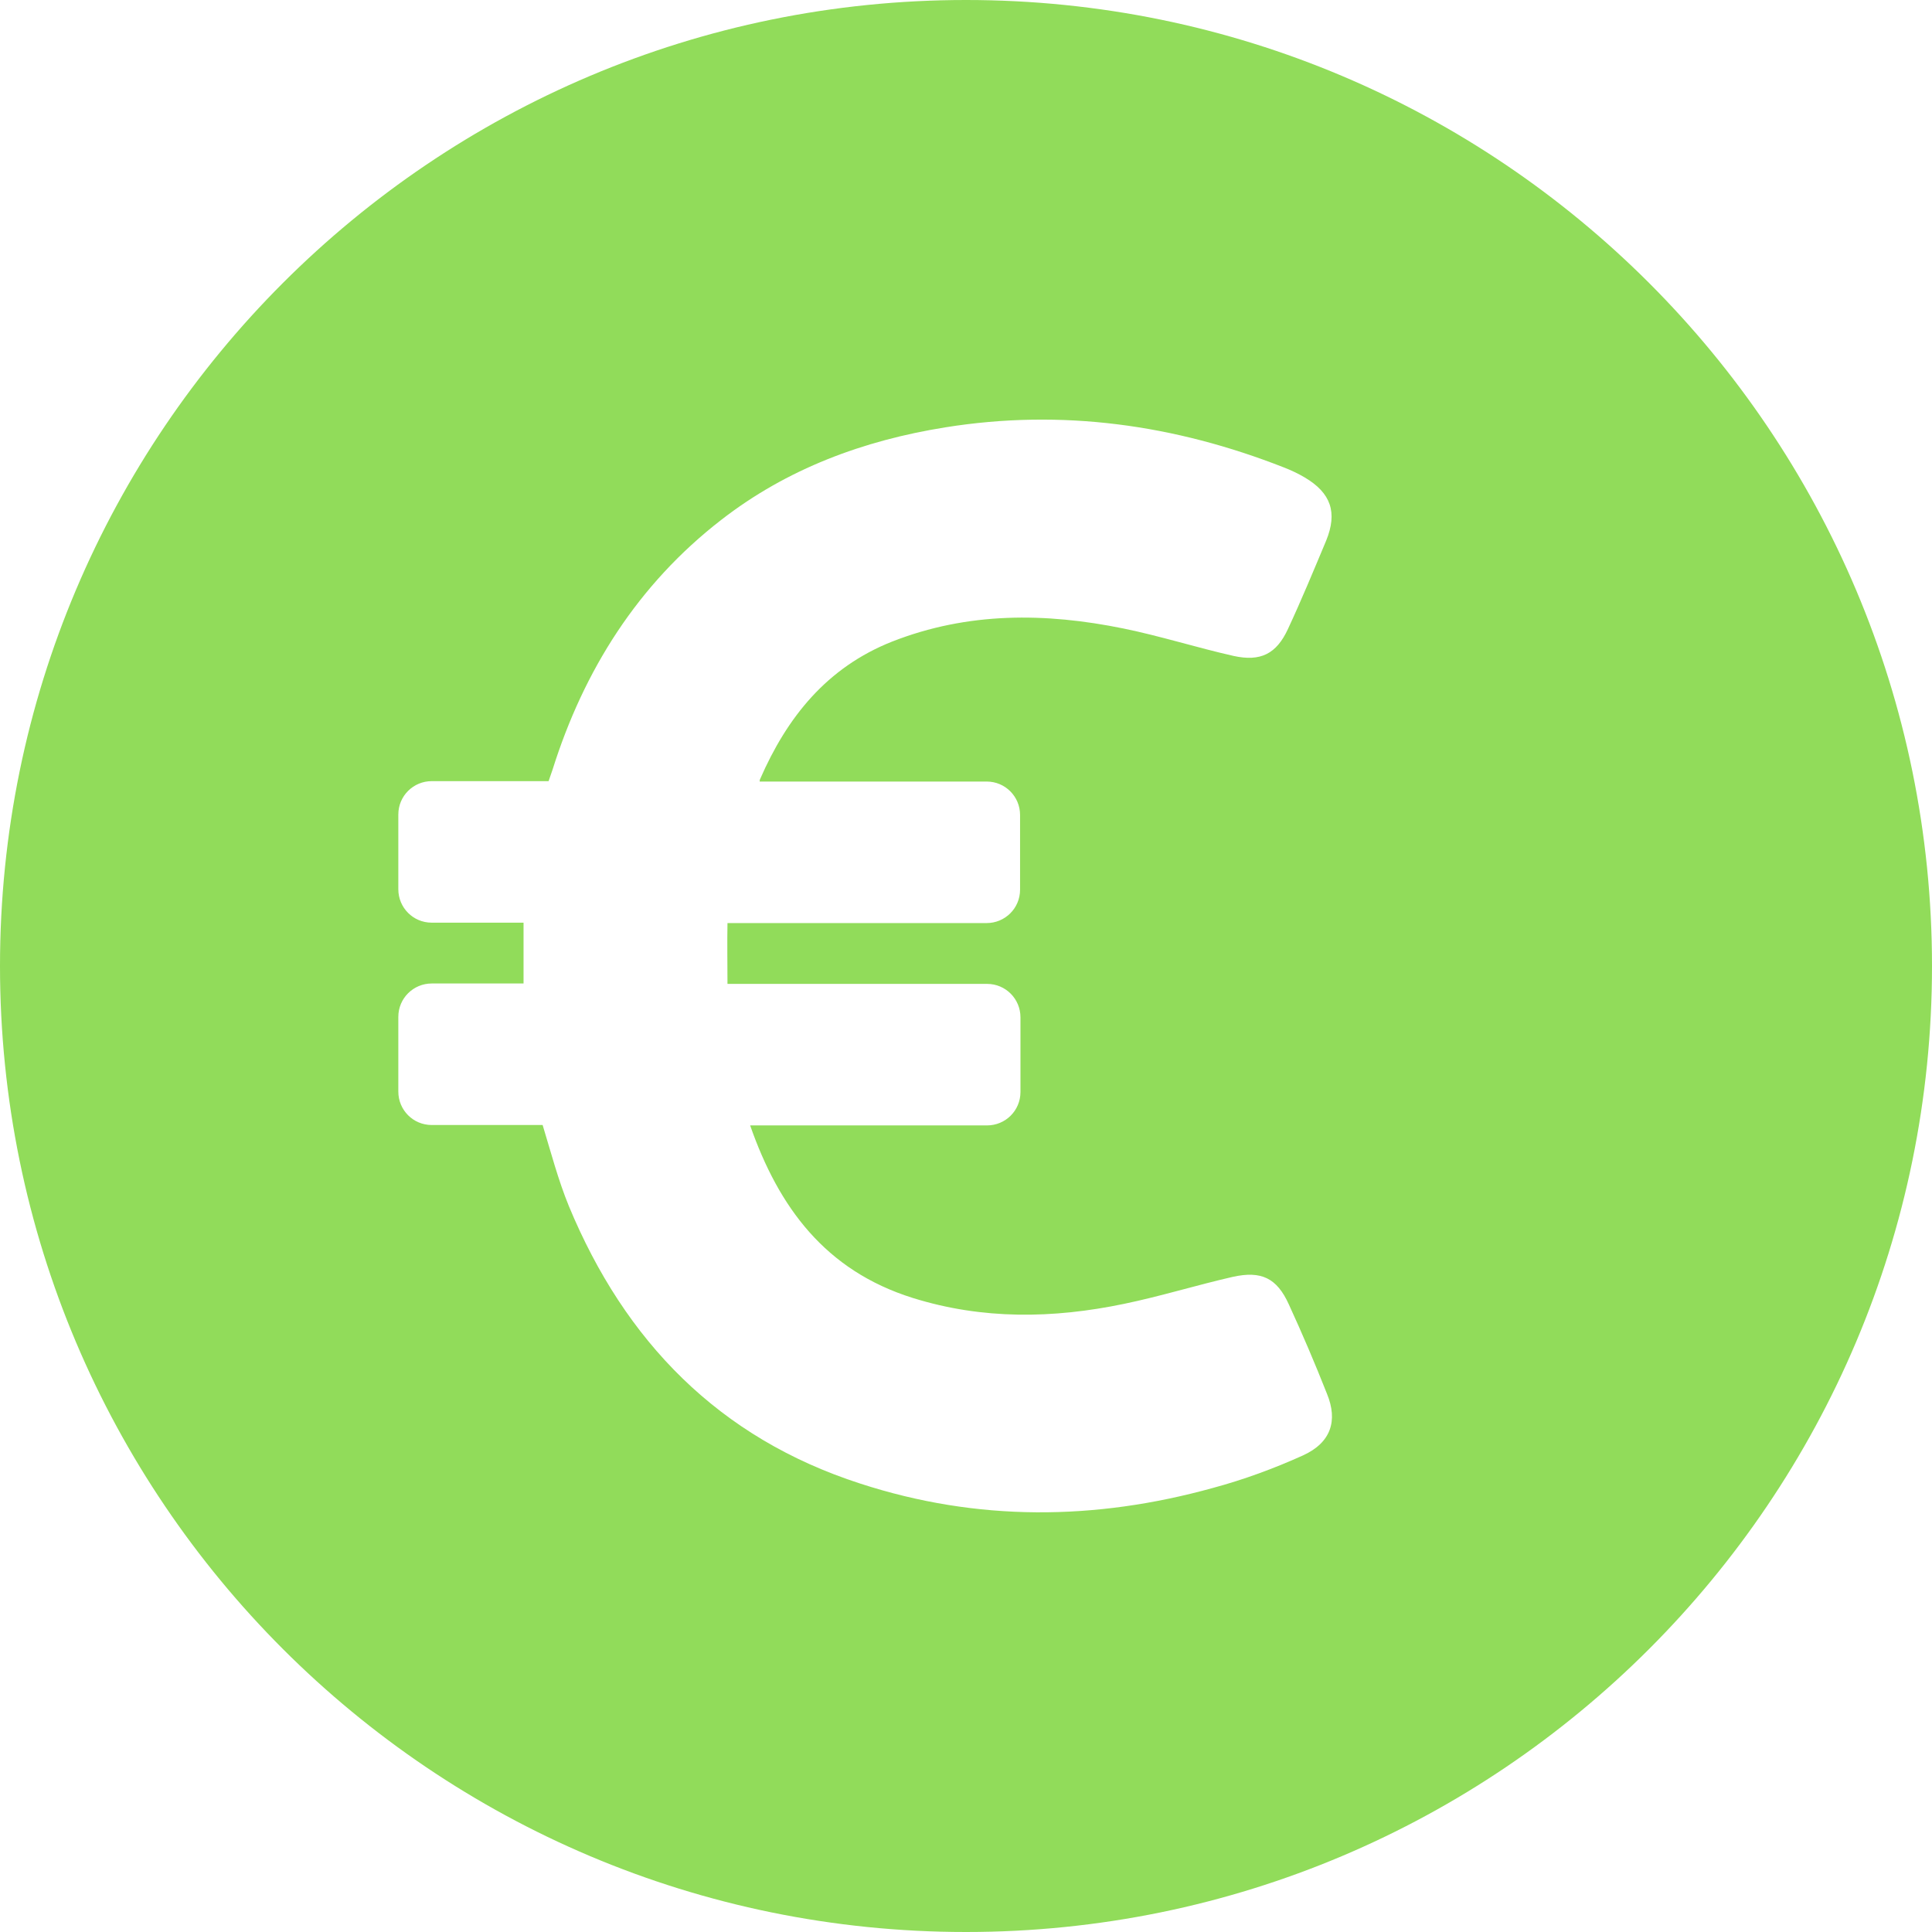 <?xml version="1.0" encoding="iso-8859-1"?>
<!-- Generator: Adobe Illustrator 19.1.0, SVG Export Plug-In . SVG Version: 6.00 Build 0)  -->
<svg xmlns="http://www.w3.org/2000/svg" xmlns:xlink="http://www.w3.org/1999/xlink" version="1.1" id="Capa_1" x="0px" y="0px" viewBox="0 0 486 486" style="enable-background:new 0 0 486 486;" xml:space="preserve" width="512px" height="512px">
<g>
	<g>
		<g>
			<path d="M243,0C108.8,0,0,108.8,0,243s108.8,243,243,243s243-108.8,243-243S377.2,0,243,0z M327.8,366.1     c-7.3,3.3-14.9,6.1-22.7,8.2c-29.6,8.2-59.2,8.5-88.7-1.1c-35.6-11.5-59.2-35.8-73.3-69.8c-2.7-6.6-4.5-13.5-6.6-20.4h-27.9     c-4.7,0-8.4-3.8-8.4-8.4v-18.8c0-4.7,3.8-8.4,8.4-8.4h23.1c0-5.2,0-10.1,0-15.3h-23.1c-4.7,0-8.4-3.8-8.4-8.4v-18.8     c0-4.7,3.8-8.4,8.4-8.4H138l1-2.9c7.9-25.1,21.5-46.6,42.4-62.8c16.6-12.9,35.8-20,56.4-23.3c29.3-4.7,57.7-0.7,85.2,10.1     c1.8,0.7,3.5,1.5,5.2,2.5c6.6,3.9,8.3,8.8,5.4,15.9c-3.1,7.4-6.2,14.9-9.6,22.2c-2.9,6.3-6.9,8.3-13.7,6.8     c-9.3-2.1-18.4-5-27.7-6.9c-19.6-4-39.1-4.2-58.2,3.3c-16.4,6.5-26.4,19-33.2,34.6c-0.1,0.2-0.1,0.4-0.1,0.6h57.1     c4.7,0,8.4,3.8,8.4,8.4v18.8c0,4.7-3.8,8.4-8.4,8.4H183c-0.1,5,0,10,0,15.3h65.3c4.7,0,8.4,3.8,8.4,8.4v18.8     c0,4.7-3.8,8.4-8.4,8.4h-59.6c7.2,20.6,18.9,36.5,40.9,43.4c17.6,5.5,35.3,5.2,53.1,1.5c9.2-1.9,18.2-4.7,27.4-6.8     c7.2-1.6,11.1,0.3,14.1,6.9c3.4,7.4,6.6,14.9,9.6,22.5C336.6,357.4,334.8,362.9,327.8,366.1z" fill="#91DC5A"/>
		</g>
	</g>
</g>
<g>
</g>
<g>
</g>
<g>
</g>
<g>
</g>
<g>
</g>
<g>
</g>
<g>
</g>
<g>
</g>
<g>
</g>
<g>
</g>
<g>
</g>
<g>
</g>
<g>
</g>
<g>
</g>
<g>
</g>
</svg>
